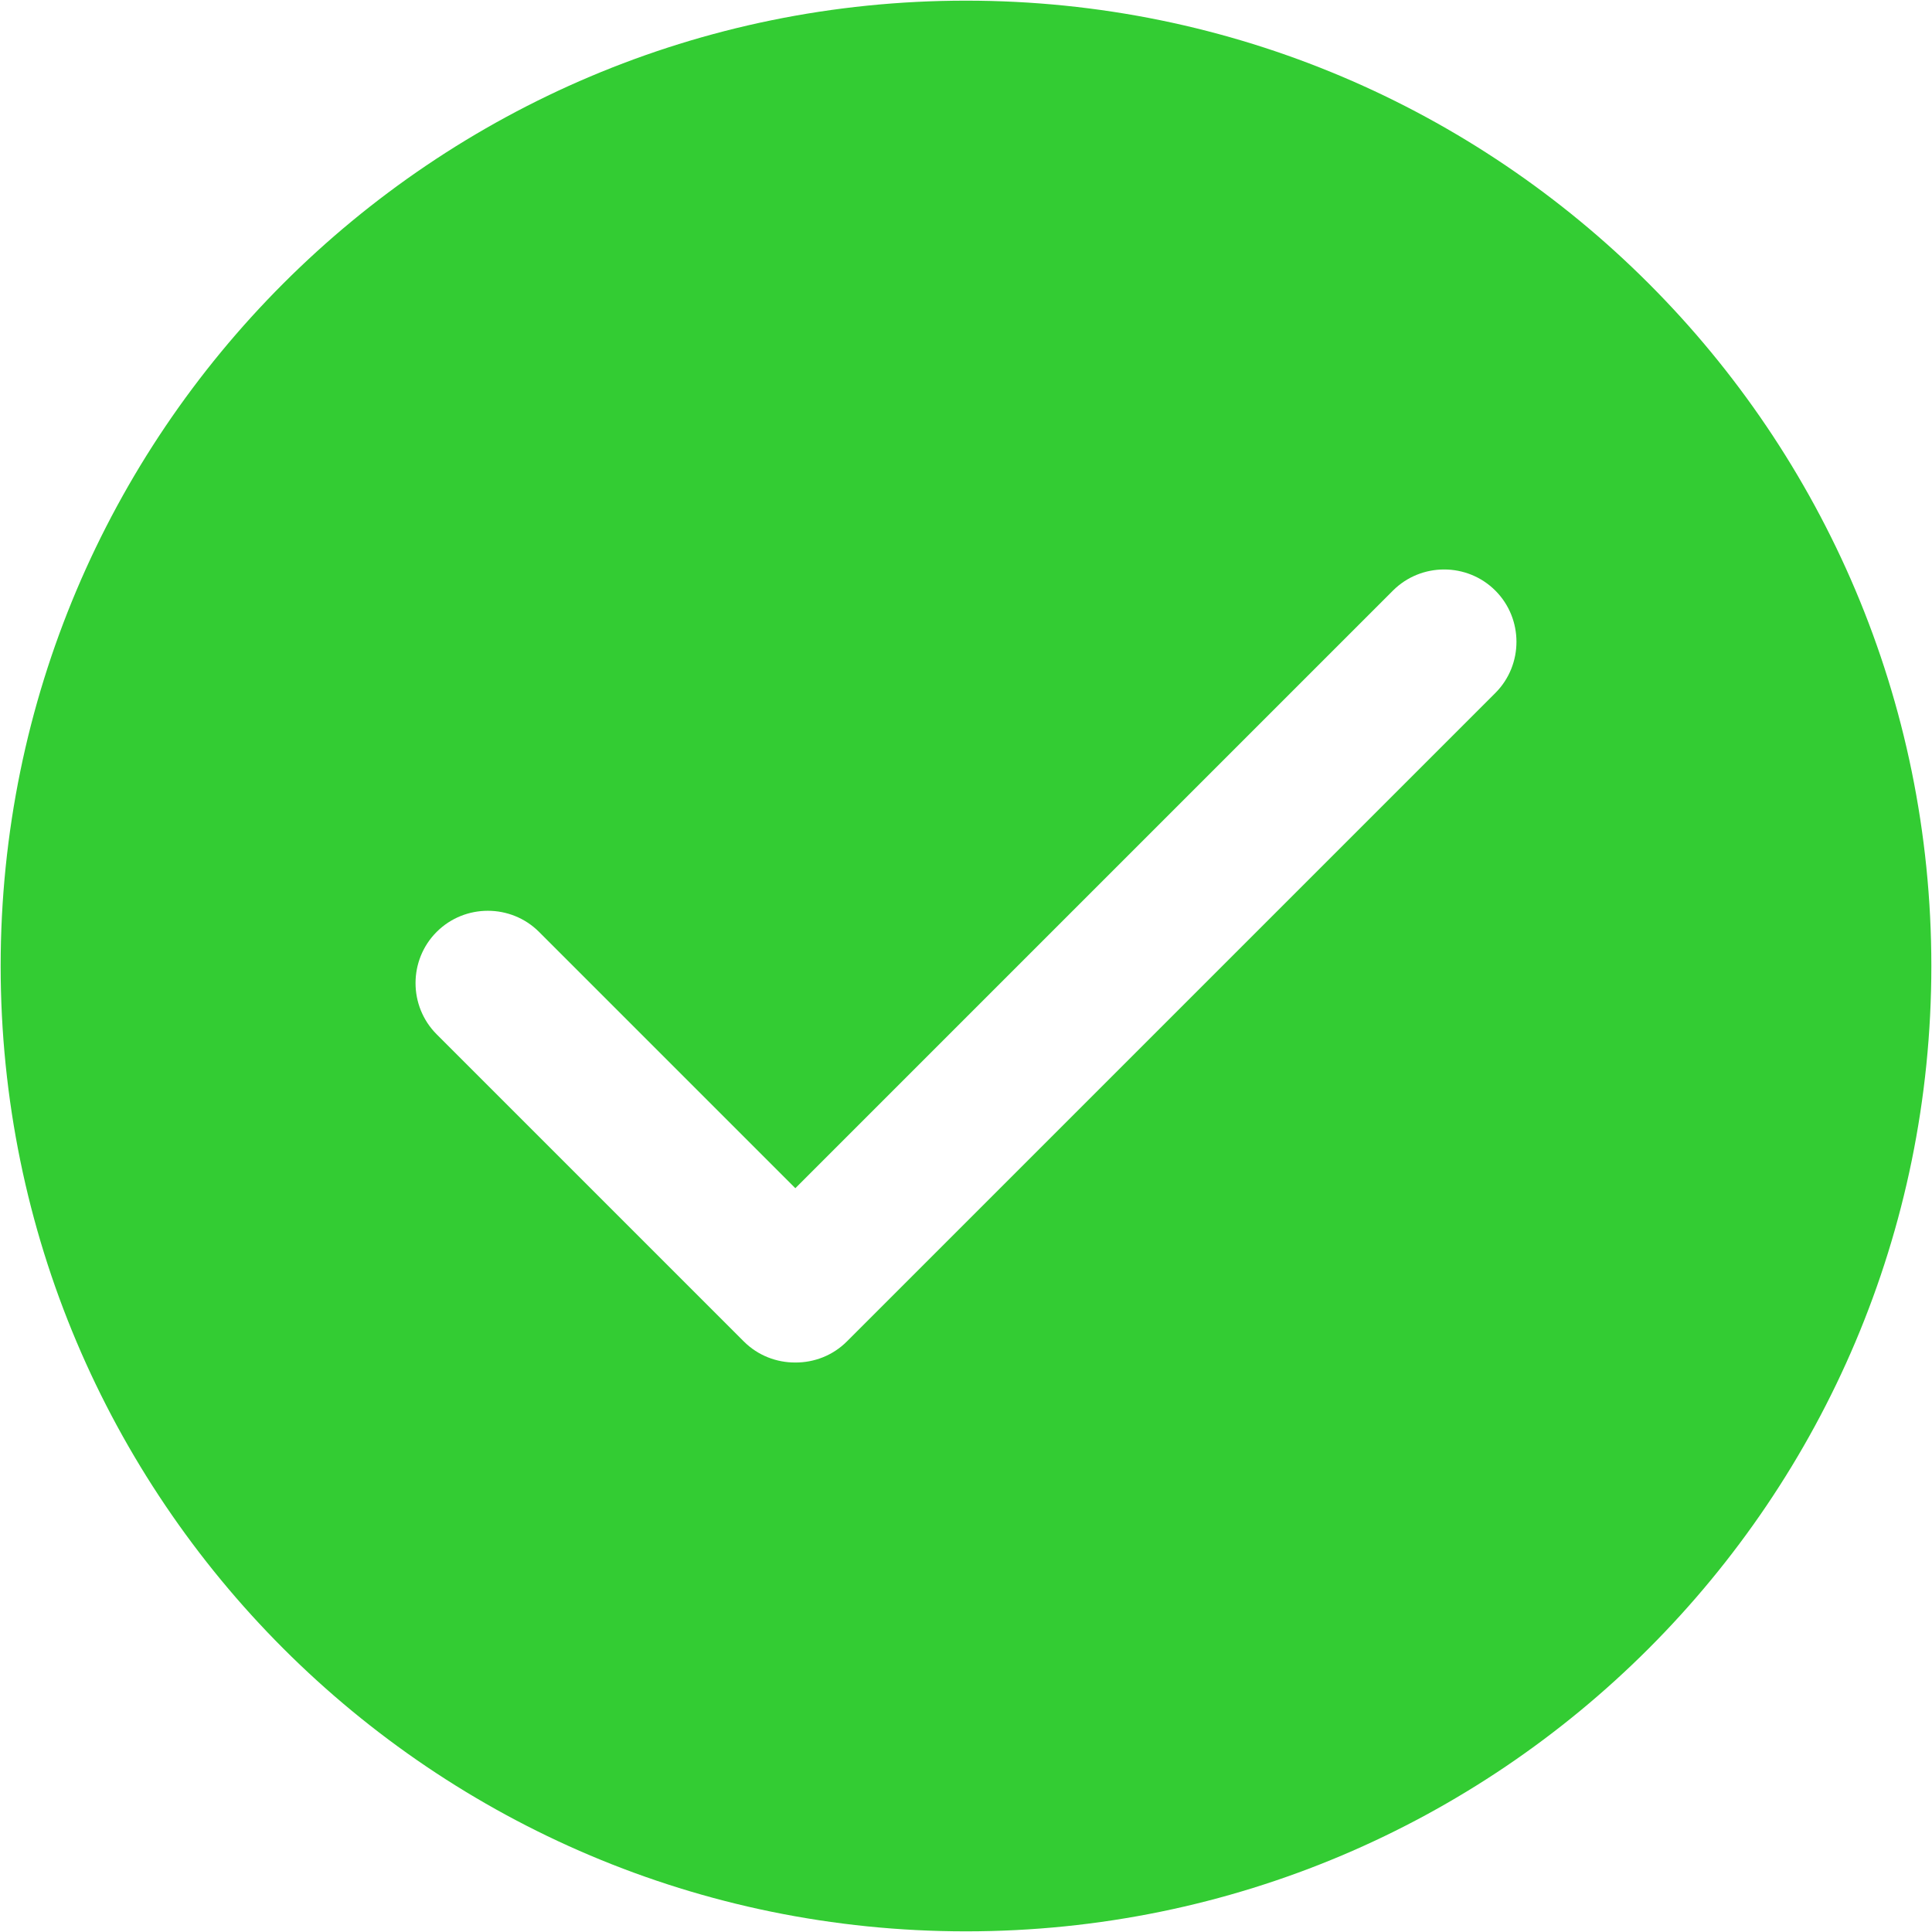 <?xml version="1.0" standalone="no"?><!DOCTYPE svg PUBLIC "-//W3C//DTD SVG 1.1//EN" "http://www.w3.org/Graphics/SVG/1.1/DTD/svg11.dtd"><svg t="1616465794299" class="icon" viewBox="0 0 1024 1024" version="1.1" xmlns="http://www.w3.org/2000/svg" p-id="2073" xmlns:xlink="http://www.w3.org/1999/xlink" width="200" height="200"><defs><style type="text/css"></style></defs><path d="M512 0.347c-282.579 0-511.653 229.076-511.653 511.653 0 282.579 229.074 511.653 511.653 511.653 282.577 0 511.653-229.074 511.653-511.653C1023.653 229.422 794.577 0.347 512 0.347zM792.561 367.299 448.858 711.002c-7.507 7.507-17.412 11.205-27.307 11.159-9.894 0.045-19.801-3.652-27.308-11.159L231.437 548.195c-14.924-14.924-14.924-39.345 0-54.268 14.924-14.924 39.345-14.924 54.269 0l135.844 135.844 316.742-316.742c14.924-14.924 39.345-14.924 54.269 0S807.486 352.375 792.561 367.299z" p-id="2074" fill="#33cc33"></path></svg>